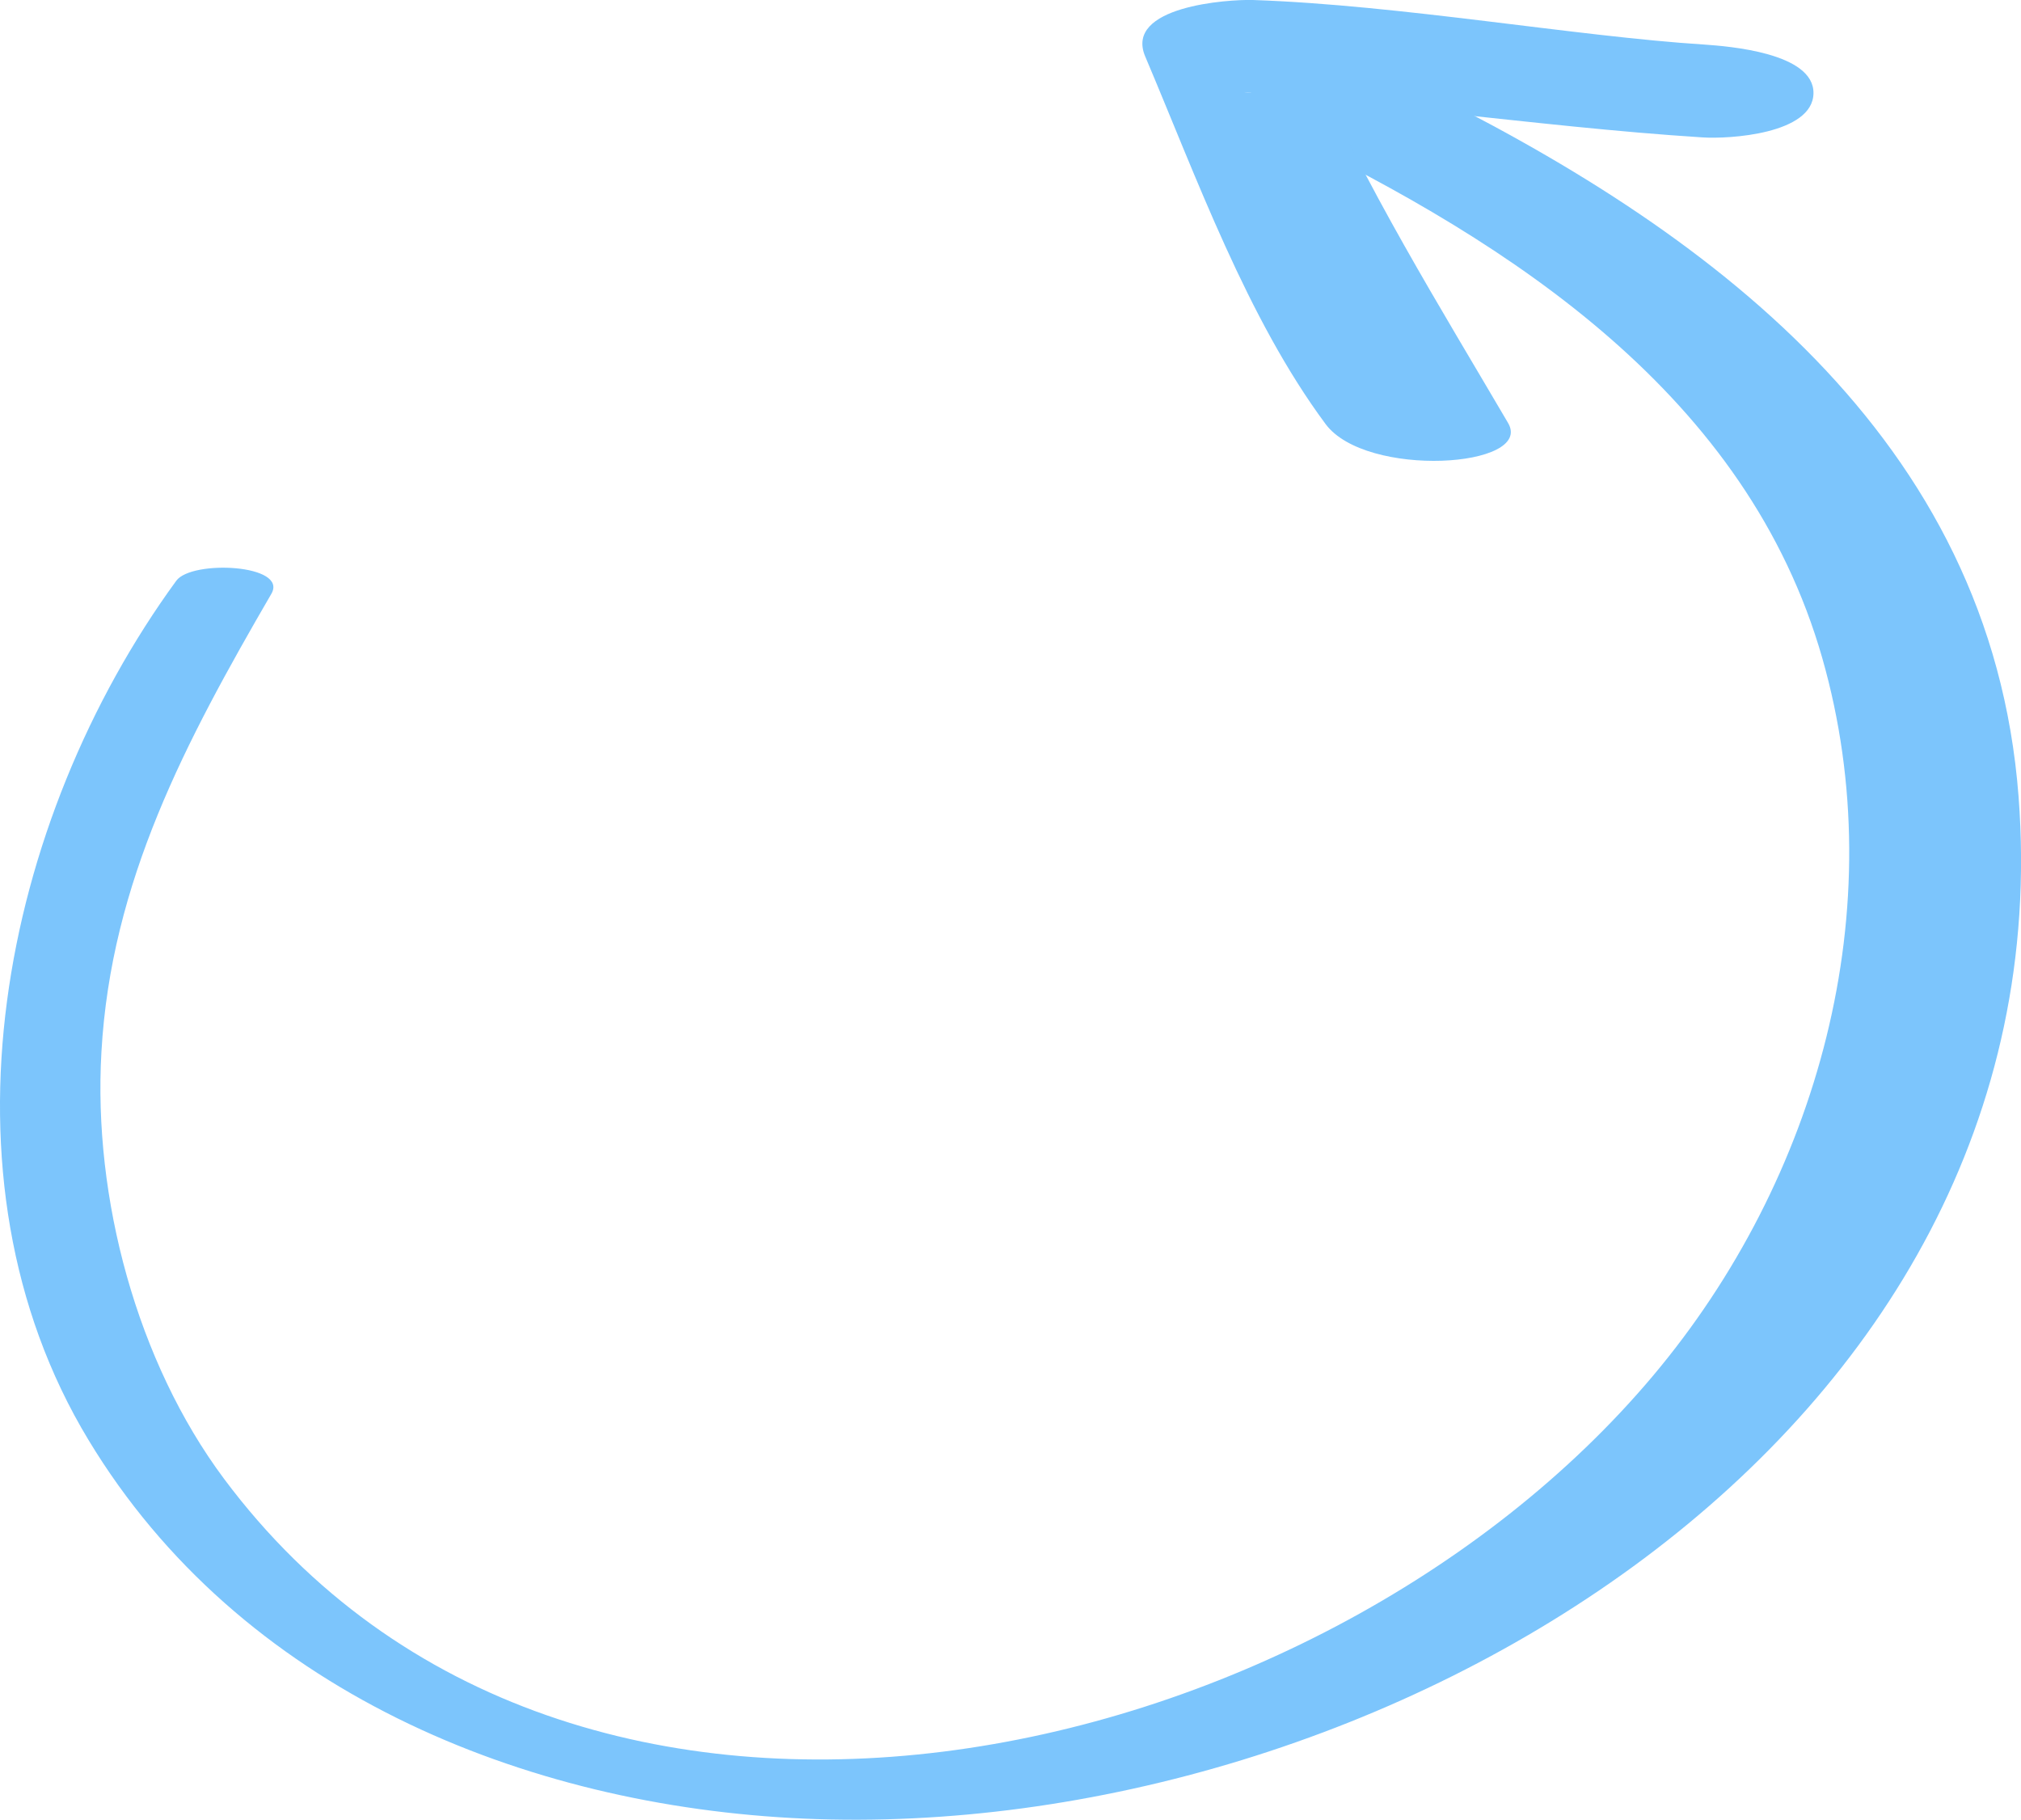 <svg xmlns="http://www.w3.org/2000/svg" width="1080" height="972.3" viewBox="0 0 1080 972.3"><g id="Слой_2" data-name="Слой 2"><g id="_384253276" data-name="384253276"><g id="NewArrow139_384253276"><path d="M94.2 310.3C.8 438.3-38 628.4 47.3 769.4c80.5 133.3 232 195.7 382.5 202.3 305.5 13.4 675.2-202.3 648.9-546.1C1064 233.5 912.7 122.1 752.6 44c-17.7-8.6-49.1-11.1-67-1.5C670 51 666.8 61.9 685 70.7c124 59.9 248.8 141 288.8 280.9 38.2 133.6-2.2 278.5-90.3 383.3-179.7 213.9-578.3 303.8-763.8 55.2-46.6-62.5-70-150.1-65.5-228 5.1-91 45-165.9 90.8-244.8 9.2-15.8-42.6-18.3-50.8-7z" fill="#7cc5fc"/><path d="M910.6 23.8C841.8 19.4 748.5 2.7 669.6.0c-13.5-.4-69 3.4-57.6 30.2 27.4 64.6 54.4 139.8 96.4 196.4 21.6 29.1 111.5 23.3 97.5-.6C770.2 165.1 728.2 97.4 700.7 32.7L668.5 49.6c-1.2.0-9.8-1.1 5.6.5l23.1 2.3 76.3 8.1c45.3 4.8 90.6 10 136.1 12.9 14.4 1 59.1-1.8 59.5-23.5s-45.5-25.2-58.5-26.1z" fill="#7cc5fc"/></g></g></g></svg>
